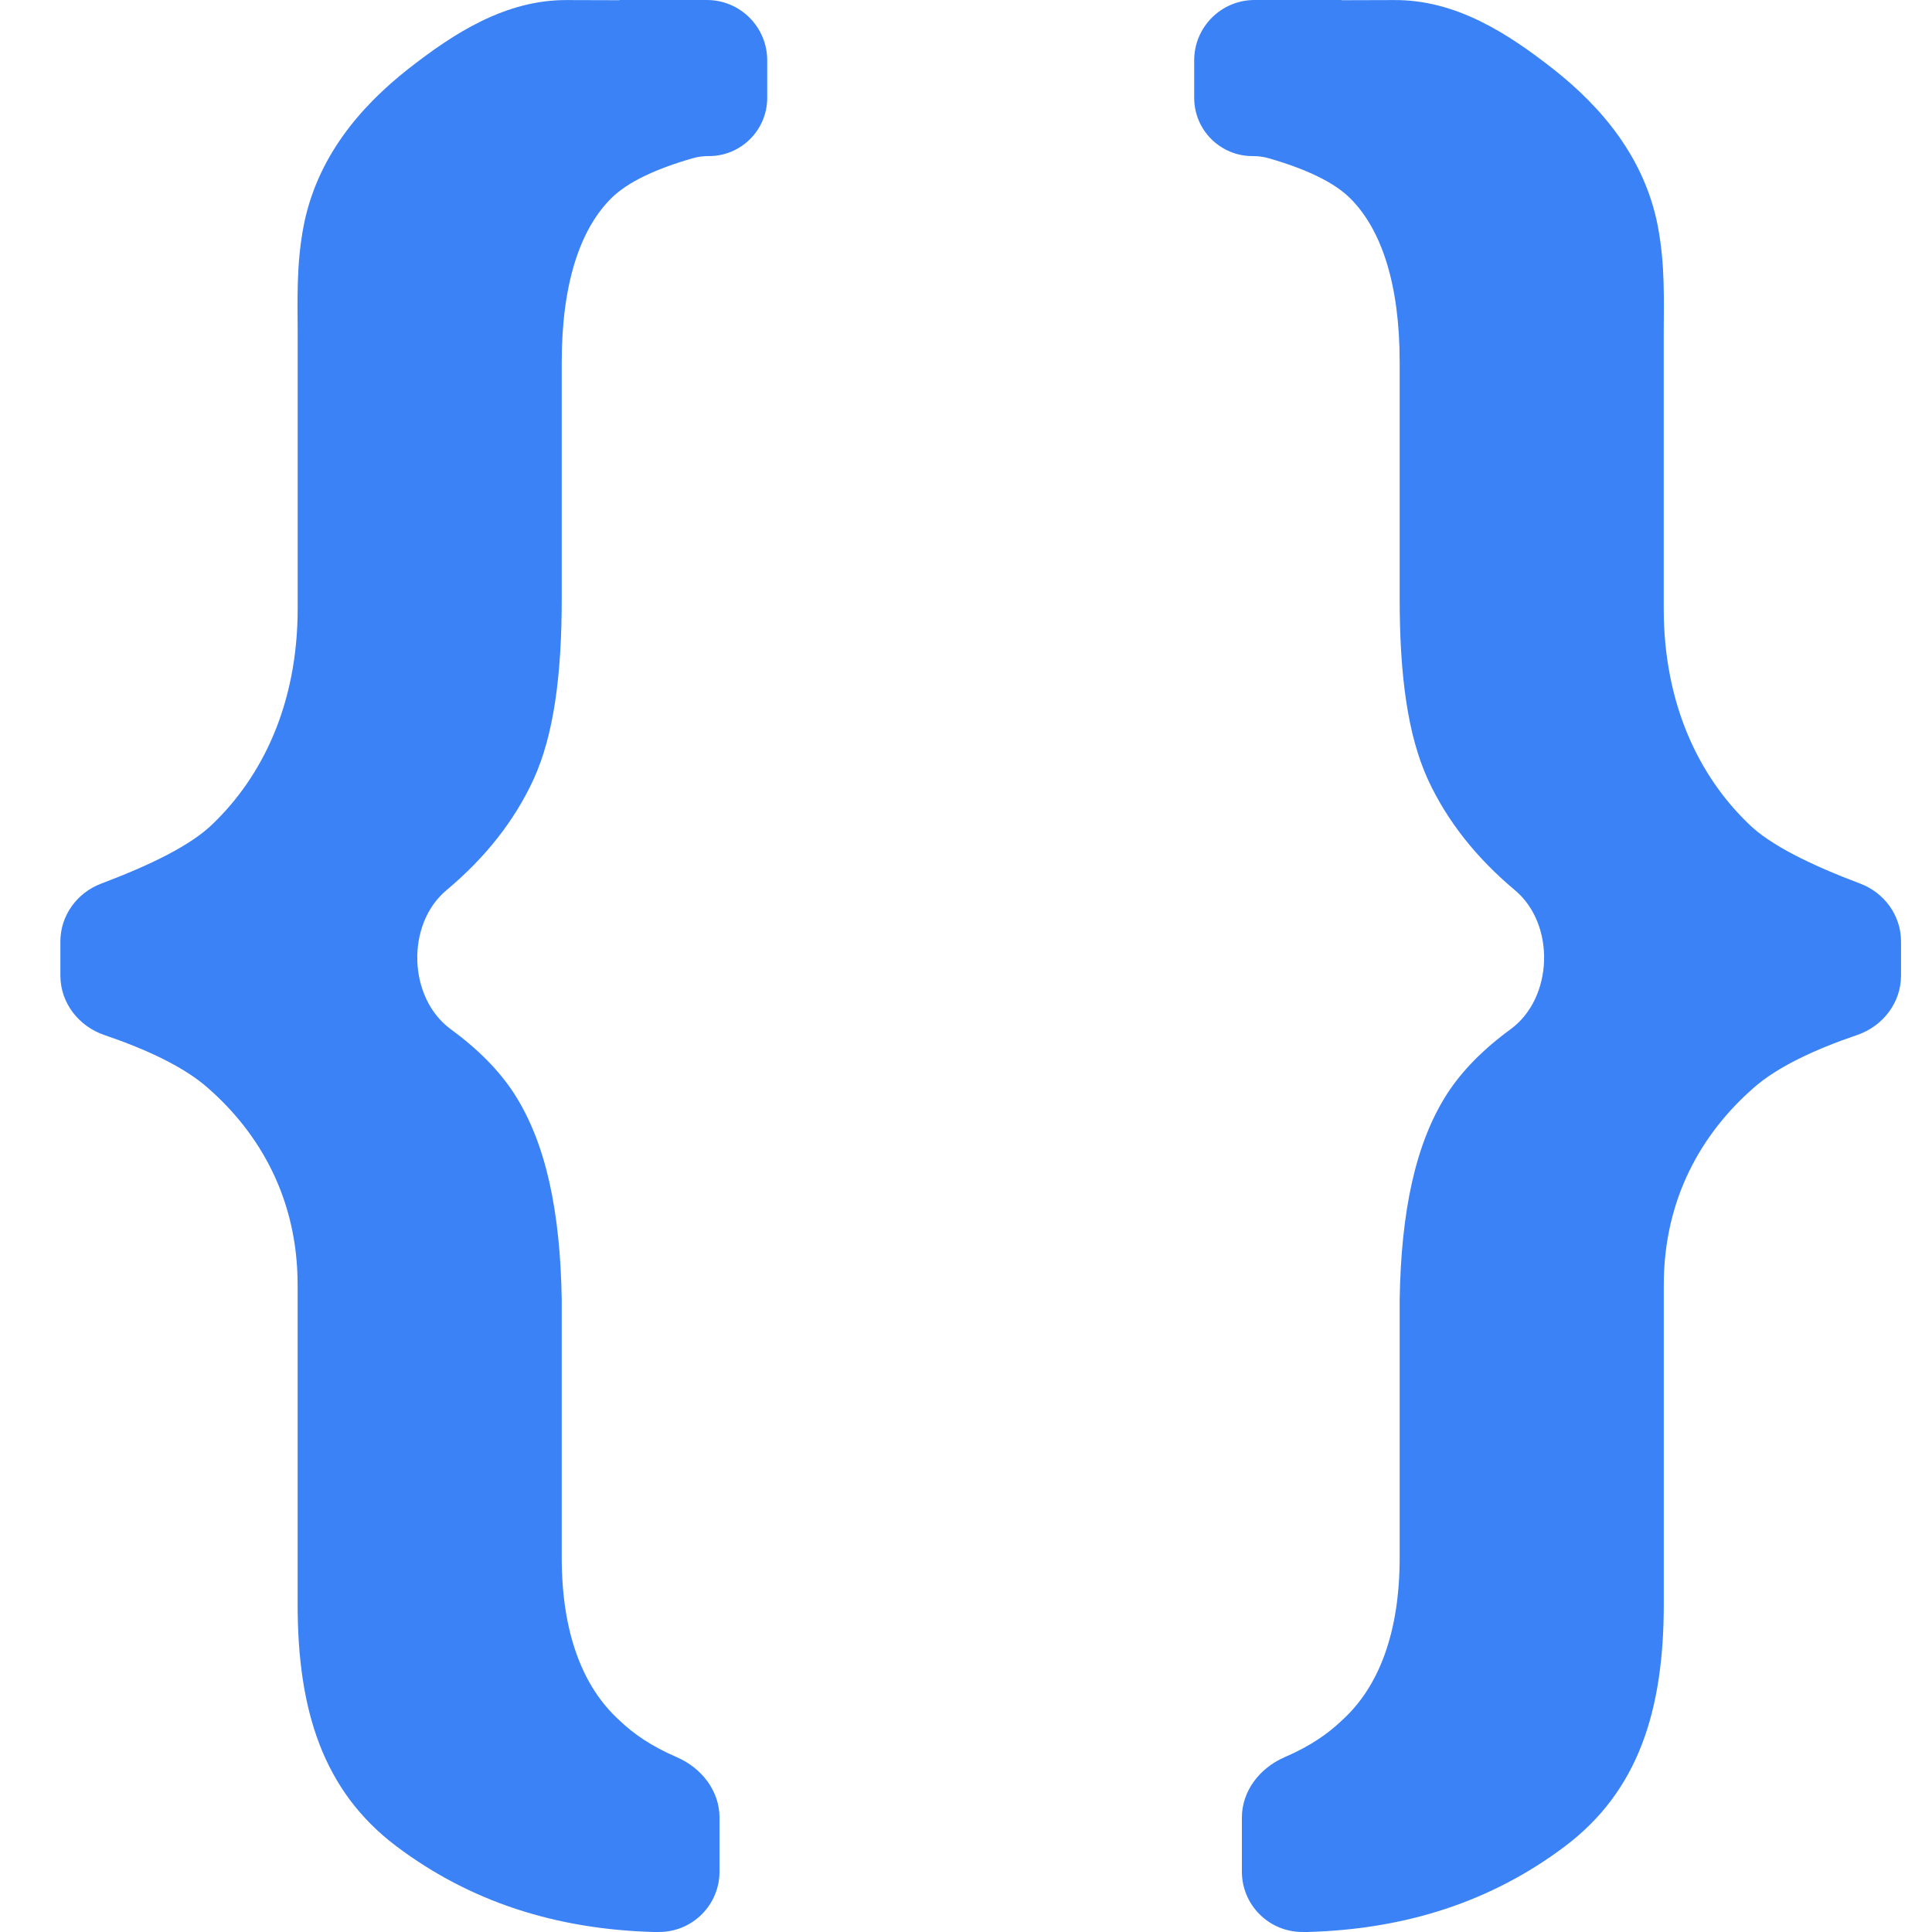 <svg width="64" height="64" viewBox="0 0 64 64" fill="none" xmlns="http://www.w3.org/2000/svg">
<path d="M20.532 0C20.532 0.004 20.529 0.007 20.525 0.007C19.952 0.003 19.379 0.002 18.805 0.002C16.748 -0.016 15.027 1.108 13.529 2.28C11.895 3.564 10.496 5.239 10.058 7.483C9.808 8.799 9.861 9.95 9.861 11.099V20.155C9.861 23.353 8.671 25.729 7.057 27.284C6.34 27.995 4.98 28.657 3.354 29.27C2.551 29.573 2 30.329 2 31.187V32.318C2 33.218 2.605 33.997 3.457 34.287C4.854 34.762 6.103 35.345 6.884 36.038C8.613 37.548 9.859 39.722 9.859 42.561V53.138C9.859 56.652 10.697 59.328 13.136 61.164C15.575 62.999 18.417 63.911 21.663 64L21.848 63.999C22.948 63.991 23.835 63.098 23.835 61.999V60.21C23.835 59.322 23.238 58.564 22.423 58.211C21.565 57.84 20.982 57.432 20.521 56.99C19.299 55.884 18.608 54.088 18.608 51.593V43.053C18.561 40.148 18.093 37.876 17.035 36.232C16.547 35.476 15.846 34.763 14.931 34.093C13.515 33.056 13.443 30.617 14.789 29.49C16.076 28.413 17.035 27.196 17.665 25.839C18.349 24.354 18.608 22.351 18.608 19.832V12.002C18.608 9.415 19.208 7.603 20.248 6.568C20.778 6.041 21.695 5.601 22.958 5.239C23.125 5.191 23.298 5.17 23.472 5.171C24.543 5.178 25.415 4.312 25.415 3.241V2C25.415 0.895 24.52 0 23.415 0H20.532ZM44.442 0C44.442 0.004 44.445 0.007 44.449 0.007C45.022 0.003 45.596 0.002 46.169 0.002C48.226 -0.016 49.948 1.108 51.445 2.28C53.079 3.564 54.478 5.239 54.916 7.483C55.166 8.799 55.113 9.95 55.113 11.099V20.155C55.113 23.353 56.303 25.729 57.917 27.284C58.635 27.995 59.994 28.657 61.62 29.27C62.424 29.573 62.974 30.329 62.974 31.187V32.318C62.974 33.218 62.37 33.997 61.518 34.287C60.12 34.762 58.871 35.345 58.09 36.038C56.362 37.548 55.115 39.722 55.115 42.561V53.138C55.115 56.652 54.277 59.328 51.838 61.164C49.399 62.999 46.557 63.911 43.311 64L43.126 63.999C42.026 63.991 41.139 63.098 41.139 61.999V60.21C41.139 59.322 41.736 58.564 42.551 58.211C43.409 57.84 43.992 57.432 44.453 56.99C45.675 55.884 46.366 54.088 46.366 51.593V43.053C46.413 40.148 46.881 37.876 47.939 36.232C48.427 35.476 49.128 34.763 50.042 34.093C51.458 33.056 51.531 30.617 50.185 29.49C48.898 28.412 47.939 27.195 47.309 25.839C46.625 24.354 46.366 22.351 46.366 19.832V12.002C46.366 9.415 45.766 7.603 44.726 6.568C44.196 6.041 43.279 5.601 42.016 5.239C41.849 5.191 41.676 5.17 41.502 5.171C40.431 5.178 39.559 4.312 39.559 3.241V2C39.559 0.895 40.454 0 41.559 0H44.442Z" fill="#3B82F6"/>
</svg>

